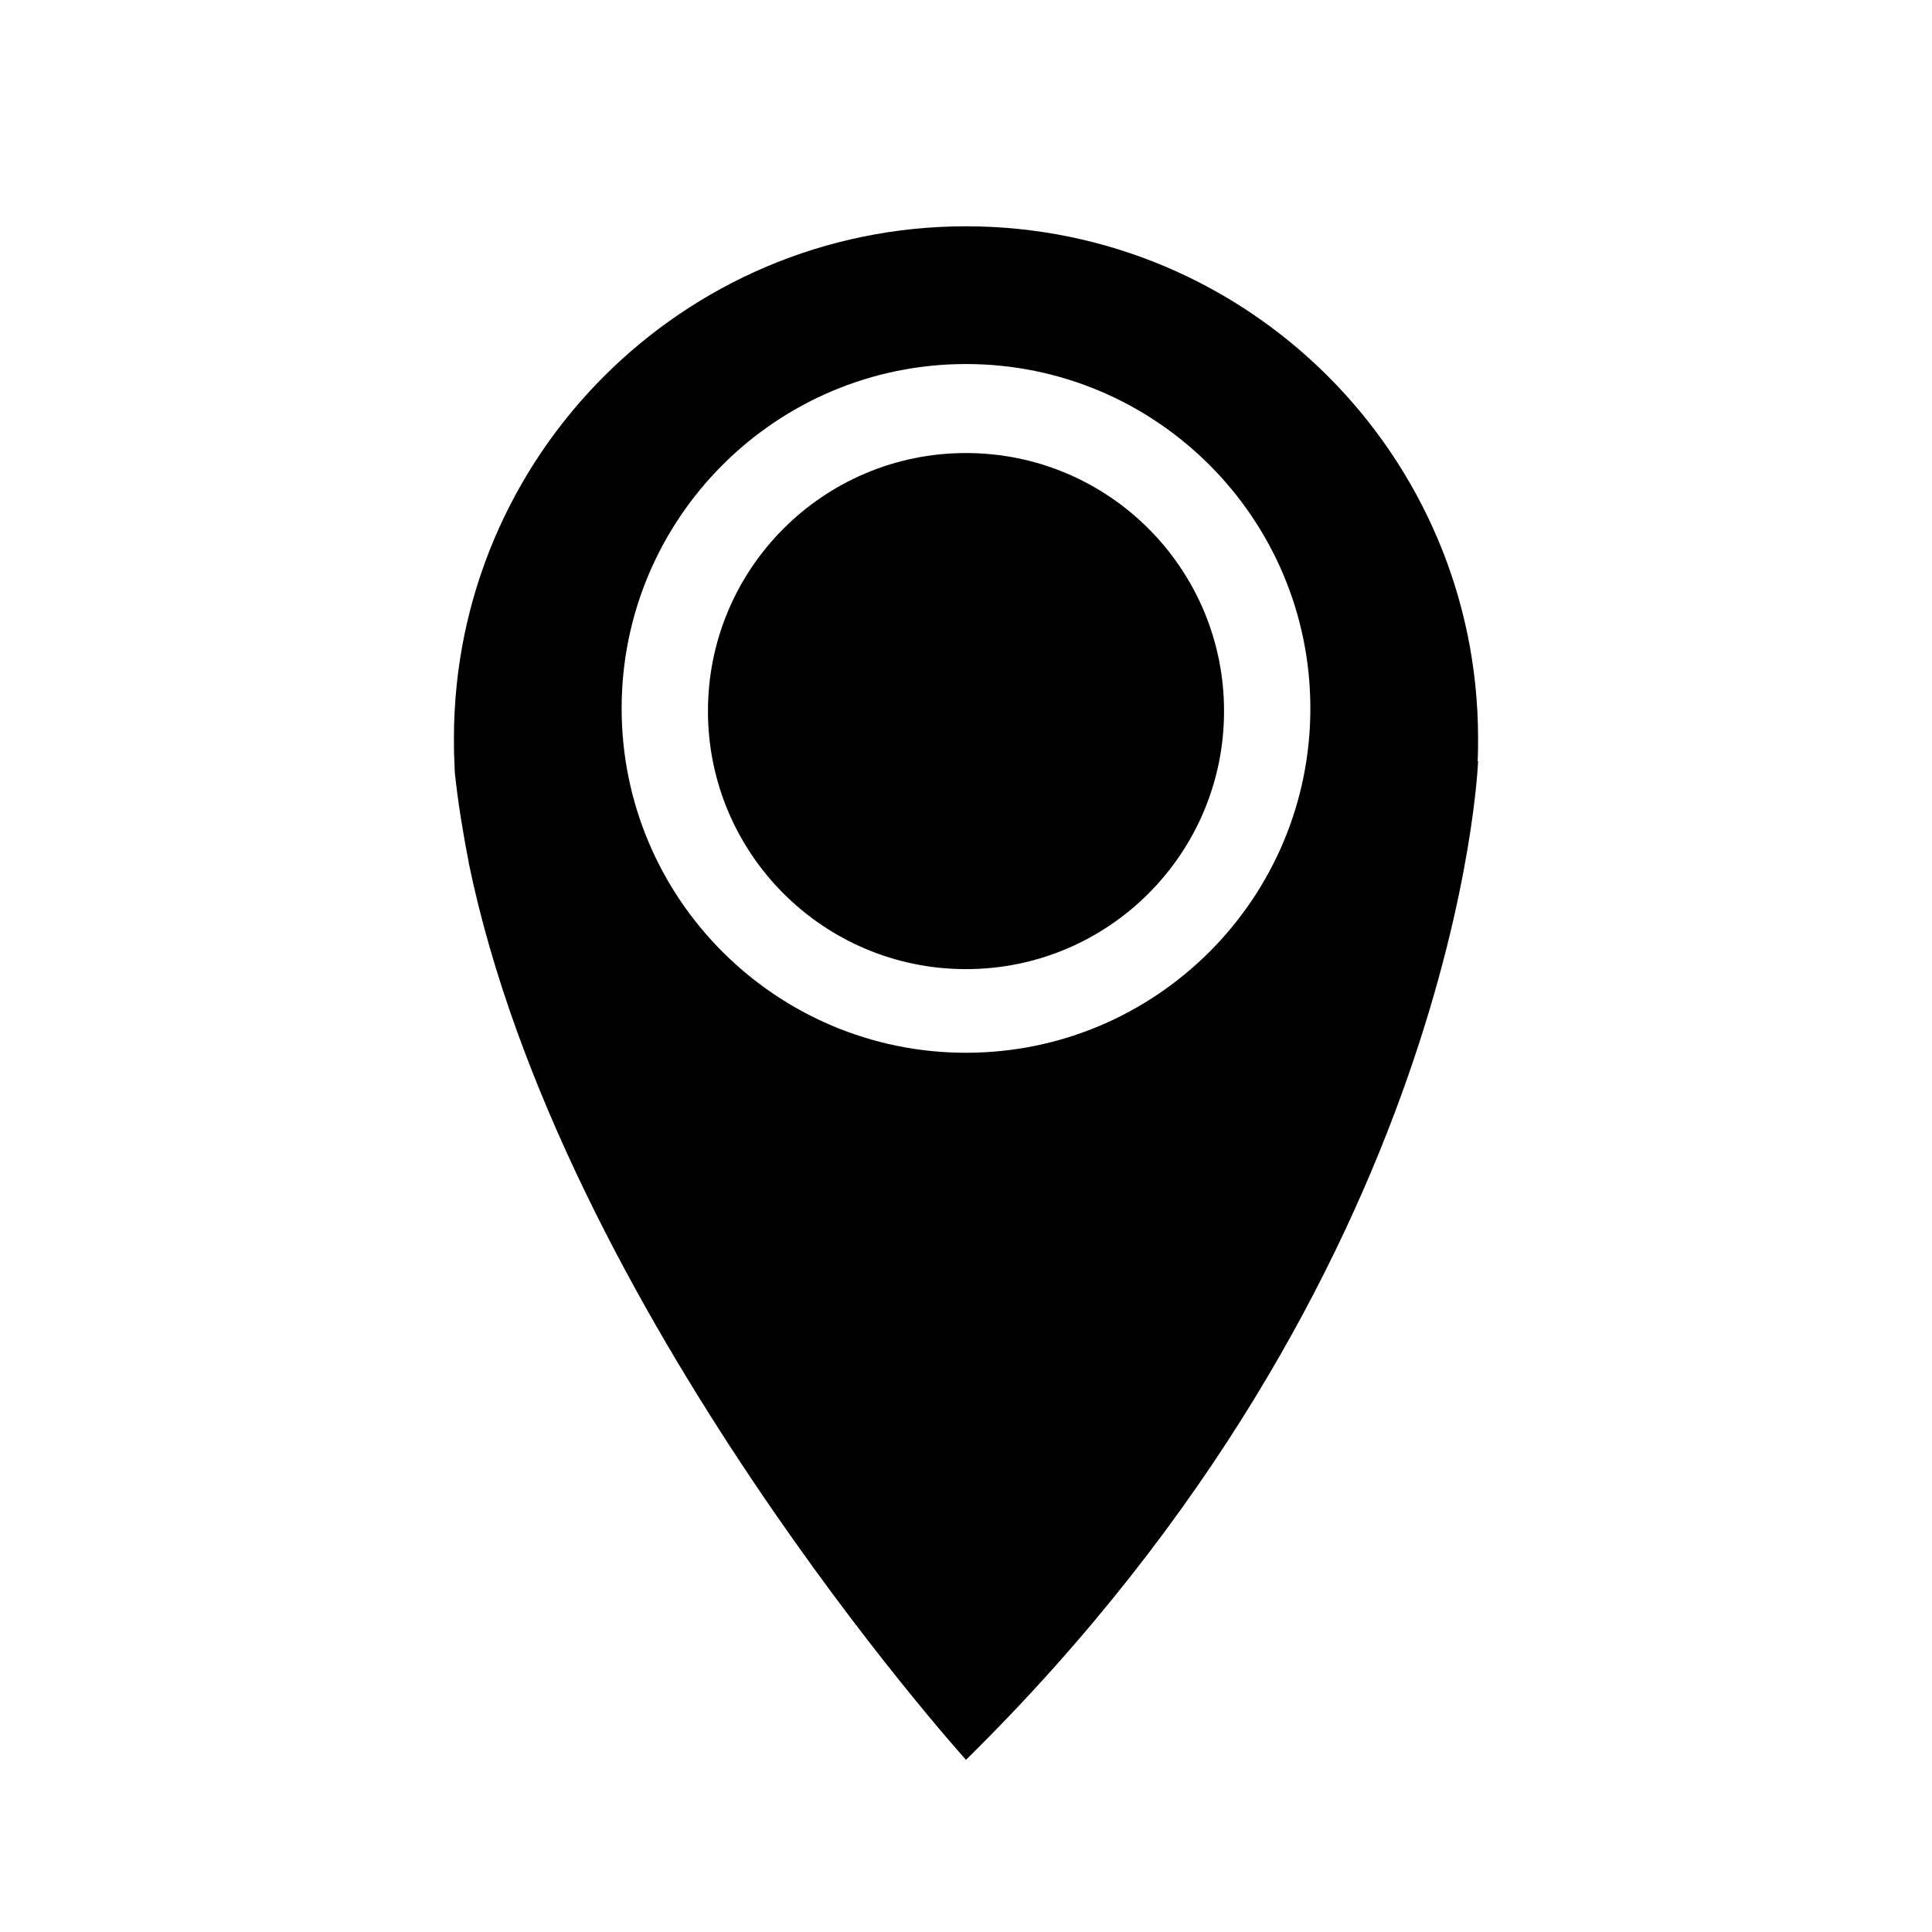 <svg xmlns="http://www.w3.org/2000/svg" width="432" height="432" viewBox="0 0 432 432"><path d="M101.6 170.2c0 .9.1 1.8.1 2.6.7 6.6 1.8 13.3 3.1 20v.1c20.7 100.5 111.2 200.6 111.2 200.6 110.5-108.8 114.5-223.3 114.5-223.3h-.1c.1-1.7.1-3.4.1-5.1 0-63.2-51.3-114.5-114.5-114.5s-114.5 51.3-114.5 114.5c0 1.7 0 3.4.1 5.1zm114.4-88.8c42.5 0 77 34.5 77 77s-34.5 77-77 77-77-34.5-77-77 34.5-77 77-77z"/><circle cx="216" cy="159" r="57.7"/></svg>